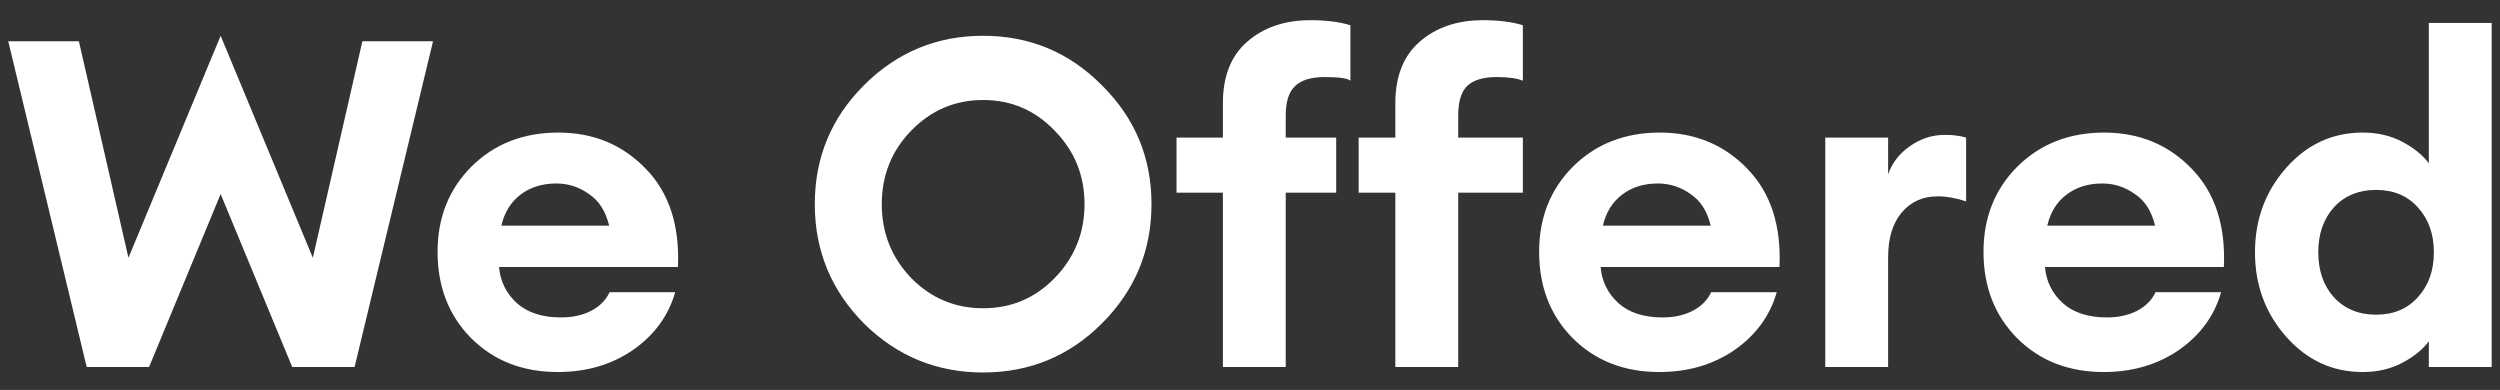 <svg width="109" height="17" viewBox="0 0 109 17" fill="none" xmlns="http://www.w3.org/2000/svg">
<rect x="0" y="0" width="109" height="17" fill="#333333" stroke="none"/>
<path d="M12.74 16L9.62 8.46L6.5 16H3.78L0.36 1.8H3.44L5.6 11.24L9.62 1.56L13.64 11.24L15.8 1.8H18.88L15.46 16H12.74ZM24.318 16.22C22.785 16.22 21.525 15.727 20.538 14.74C19.565 13.753 19.078 12.5 19.078 10.98C19.078 9.487 19.572 8.247 20.558 7.26C21.558 6.273 22.818 5.78 24.338 5.78C25.872 5.78 27.145 6.307 28.158 7.36C29.172 8.4 29.638 9.827 29.558 11.64H21.758C21.812 12.267 22.072 12.793 22.538 13.22C23.005 13.633 23.645 13.84 24.458 13.84C24.952 13.84 25.385 13.747 25.758 13.56C26.145 13.36 26.418 13.087 26.578 12.74H29.438C29.145 13.767 28.532 14.607 27.598 15.26C26.665 15.9 25.572 16.22 24.318 16.22ZM24.258 8C23.632 8 23.105 8.167 22.678 8.5C22.265 8.82 21.992 9.267 21.858 9.84H26.558C26.412 9.213 26.118 8.753 25.678 8.46C25.252 8.153 24.778 8 24.258 8ZM39.725 12.12C40.592 13 41.639 13.44 42.865 13.44C44.092 13.44 45.132 13 45.985 12.12C46.852 11.227 47.285 10.153 47.285 8.9C47.285 7.647 46.852 6.58 45.985 5.7C45.132 4.807 44.092 4.36 42.865 4.36C41.639 4.36 40.592 4.807 39.725 5.7C38.872 6.58 38.445 7.647 38.445 8.9C38.445 10.153 38.872 11.227 39.725 12.12ZM48.045 14.1C46.618 15.527 44.892 16.24 42.865 16.24C40.839 16.24 39.105 15.527 37.665 14.1C36.239 12.66 35.525 10.927 35.525 8.9C35.525 6.873 36.239 5.147 37.665 3.72C39.105 2.28 40.839 1.56 42.865 1.56C44.892 1.56 46.618 2.28 48.045 3.72C49.485 5.147 50.205 6.873 50.205 8.9C50.205 10.927 49.485 12.66 48.045 14.1ZM53.318 16V8.4H51.297V6H53.318V4.5C53.318 3.327 53.671 2.433 54.377 1.82C55.097 1.193 56.017 0.88 57.138 0.88C57.818 0.88 58.398 0.953 58.877 1.1V3.52C58.758 3.413 58.384 3.36 57.758 3.36C57.157 3.36 56.724 3.493 56.458 3.76C56.191 4.013 56.057 4.44 56.057 5.04V6H58.258V8.4H56.057V16H53.318ZM60.837 16V8.4H59.237V6H60.837V4.5C60.837 3.327 61.191 2.433 61.898 1.82C62.617 1.193 63.538 0.88 64.657 0.88C65.338 0.88 65.918 0.953 66.397 1.1V3.52C66.157 3.413 65.778 3.36 65.257 3.36C64.657 3.36 64.224 3.493 63.958 3.76C63.704 4.013 63.578 4.44 63.578 5.04V6H66.397V8.4H63.578V16H60.837ZM72.346 16.22C70.812 16.22 69.552 15.727 68.566 14.74C67.592 13.753 67.106 12.5 67.106 10.98C67.106 9.487 67.599 8.247 68.586 7.26C69.586 6.273 70.846 5.78 72.366 5.78C73.899 5.78 75.172 6.307 76.186 7.36C77.199 8.4 77.666 9.827 77.586 11.64H69.786C69.839 12.267 70.099 12.793 70.566 13.22C71.032 13.633 71.672 13.84 72.486 13.84C72.979 13.84 73.412 13.747 73.786 13.56C74.172 13.36 74.446 13.087 74.606 12.74H77.466C77.172 13.767 76.559 14.607 75.626 15.26C74.692 15.9 73.599 16.22 72.346 16.22ZM72.286 8C71.659 8 71.132 8.167 70.706 8.5C70.292 8.82 70.019 9.267 69.886 9.84H74.586C74.439 9.213 74.146 8.753 73.706 8.46C73.279 8.153 72.806 8 72.286 8ZM79.582 16V6H82.322V7.6C82.495 7.107 82.808 6.7 83.262 6.38C83.728 6.047 84.242 5.88 84.802 5.88C85.148 5.88 85.455 5.92 85.722 6V8.78C85.282 8.633 84.868 8.56 84.482 8.56C83.828 8.56 83.302 8.8 82.902 9.28C82.515 9.747 82.322 10.393 82.322 11.22V16H79.582ZM91.721 16.22C90.187 16.22 88.927 15.727 87.941 14.74C86.967 13.753 86.481 12.5 86.481 10.98C86.481 9.487 86.974 8.247 87.961 7.26C88.961 6.273 90.221 5.78 91.741 5.78C93.274 5.78 94.547 6.307 95.561 7.36C96.574 8.4 97.041 9.827 96.961 11.64H89.161C89.214 12.267 89.474 12.793 89.941 13.22C90.407 13.633 91.047 13.84 91.861 13.84C92.354 13.84 92.787 13.747 93.161 13.56C93.547 13.36 93.821 13.087 93.981 12.74H96.841C96.547 13.767 95.934 14.607 95.001 15.26C94.067 15.9 92.974 16.22 91.721 16.22ZM91.661 8C91.034 8 90.507 8.167 90.081 8.5C89.667 8.82 89.394 9.267 89.261 9.84H93.961C93.814 9.213 93.521 8.753 93.081 8.46C92.654 8.153 92.181 8 91.661 8ZM103.017 16.22C101.697 16.22 100.583 15.707 99.677 14.68C98.77 13.653 98.317 12.427 98.317 11C98.317 9.573 98.77 8.347 99.677 7.32C100.583 6.293 101.697 5.78 103.017 5.78C103.657 5.78 104.23 5.913 104.737 6.18C105.243 6.447 105.63 6.76 105.897 7.12V1H108.637V16H105.897V14.88C105.63 15.24 105.243 15.553 104.737 15.82C104.23 16.087 103.657 16.22 103.017 16.22ZM101.757 12.96C102.223 13.467 102.837 13.72 103.597 13.72C104.357 13.72 104.963 13.467 105.417 12.96C105.883 12.453 106.117 11.8 106.117 11C106.117 10.2 105.883 9.547 105.417 9.04C104.963 8.533 104.357 8.28 103.597 8.28C102.837 8.28 102.223 8.533 101.757 9.04C101.303 9.547 101.077 10.2 101.077 11C101.077 11.8 101.303 12.453 101.757 12.96Z" fill="white"/>
</svg>
